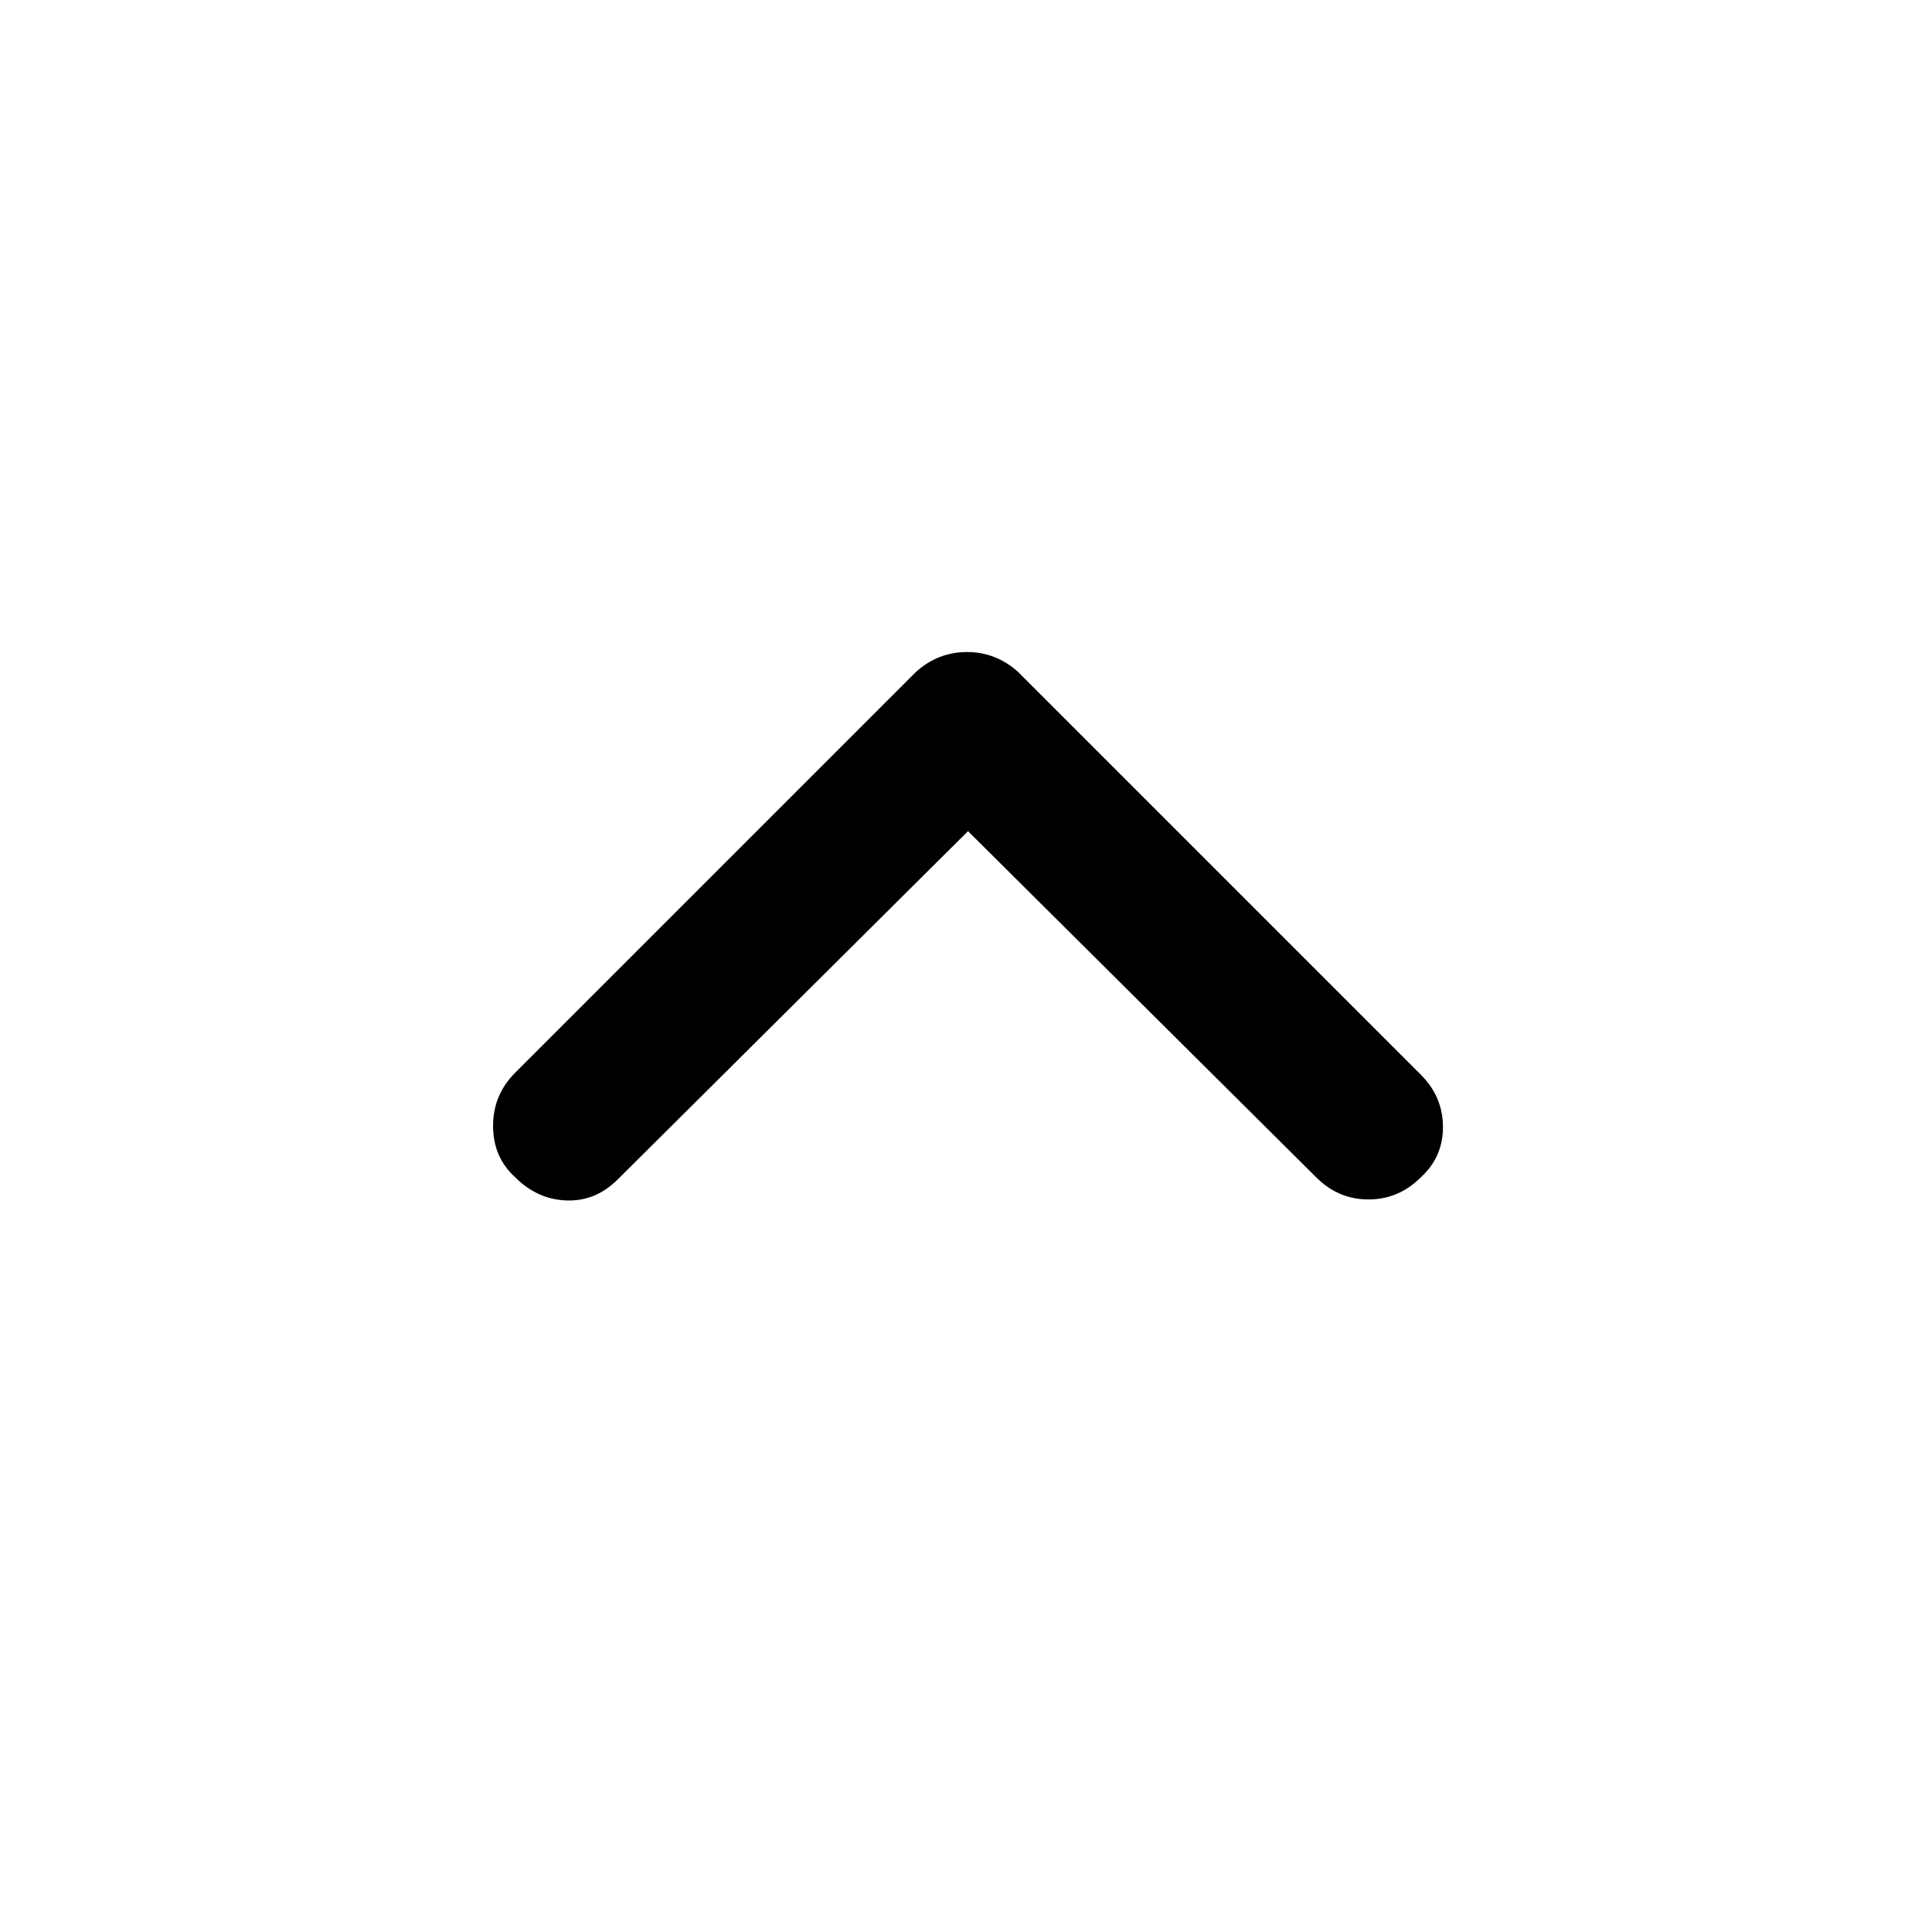 <svg xmlns="http://www.w3.org/2000/svg" height="48" viewBox="0 -960 960 960" width="48"><path d="M481-547 307-374q-11 11-25.5 10.5T256-375q-11-10-11-25.5t11-26.5l199-199q11-10 25.5-10t25.5 10l200 200q11 11 11 26t-11 25q-11 11-26 11t-26-11L481-547Z"/></svg>
